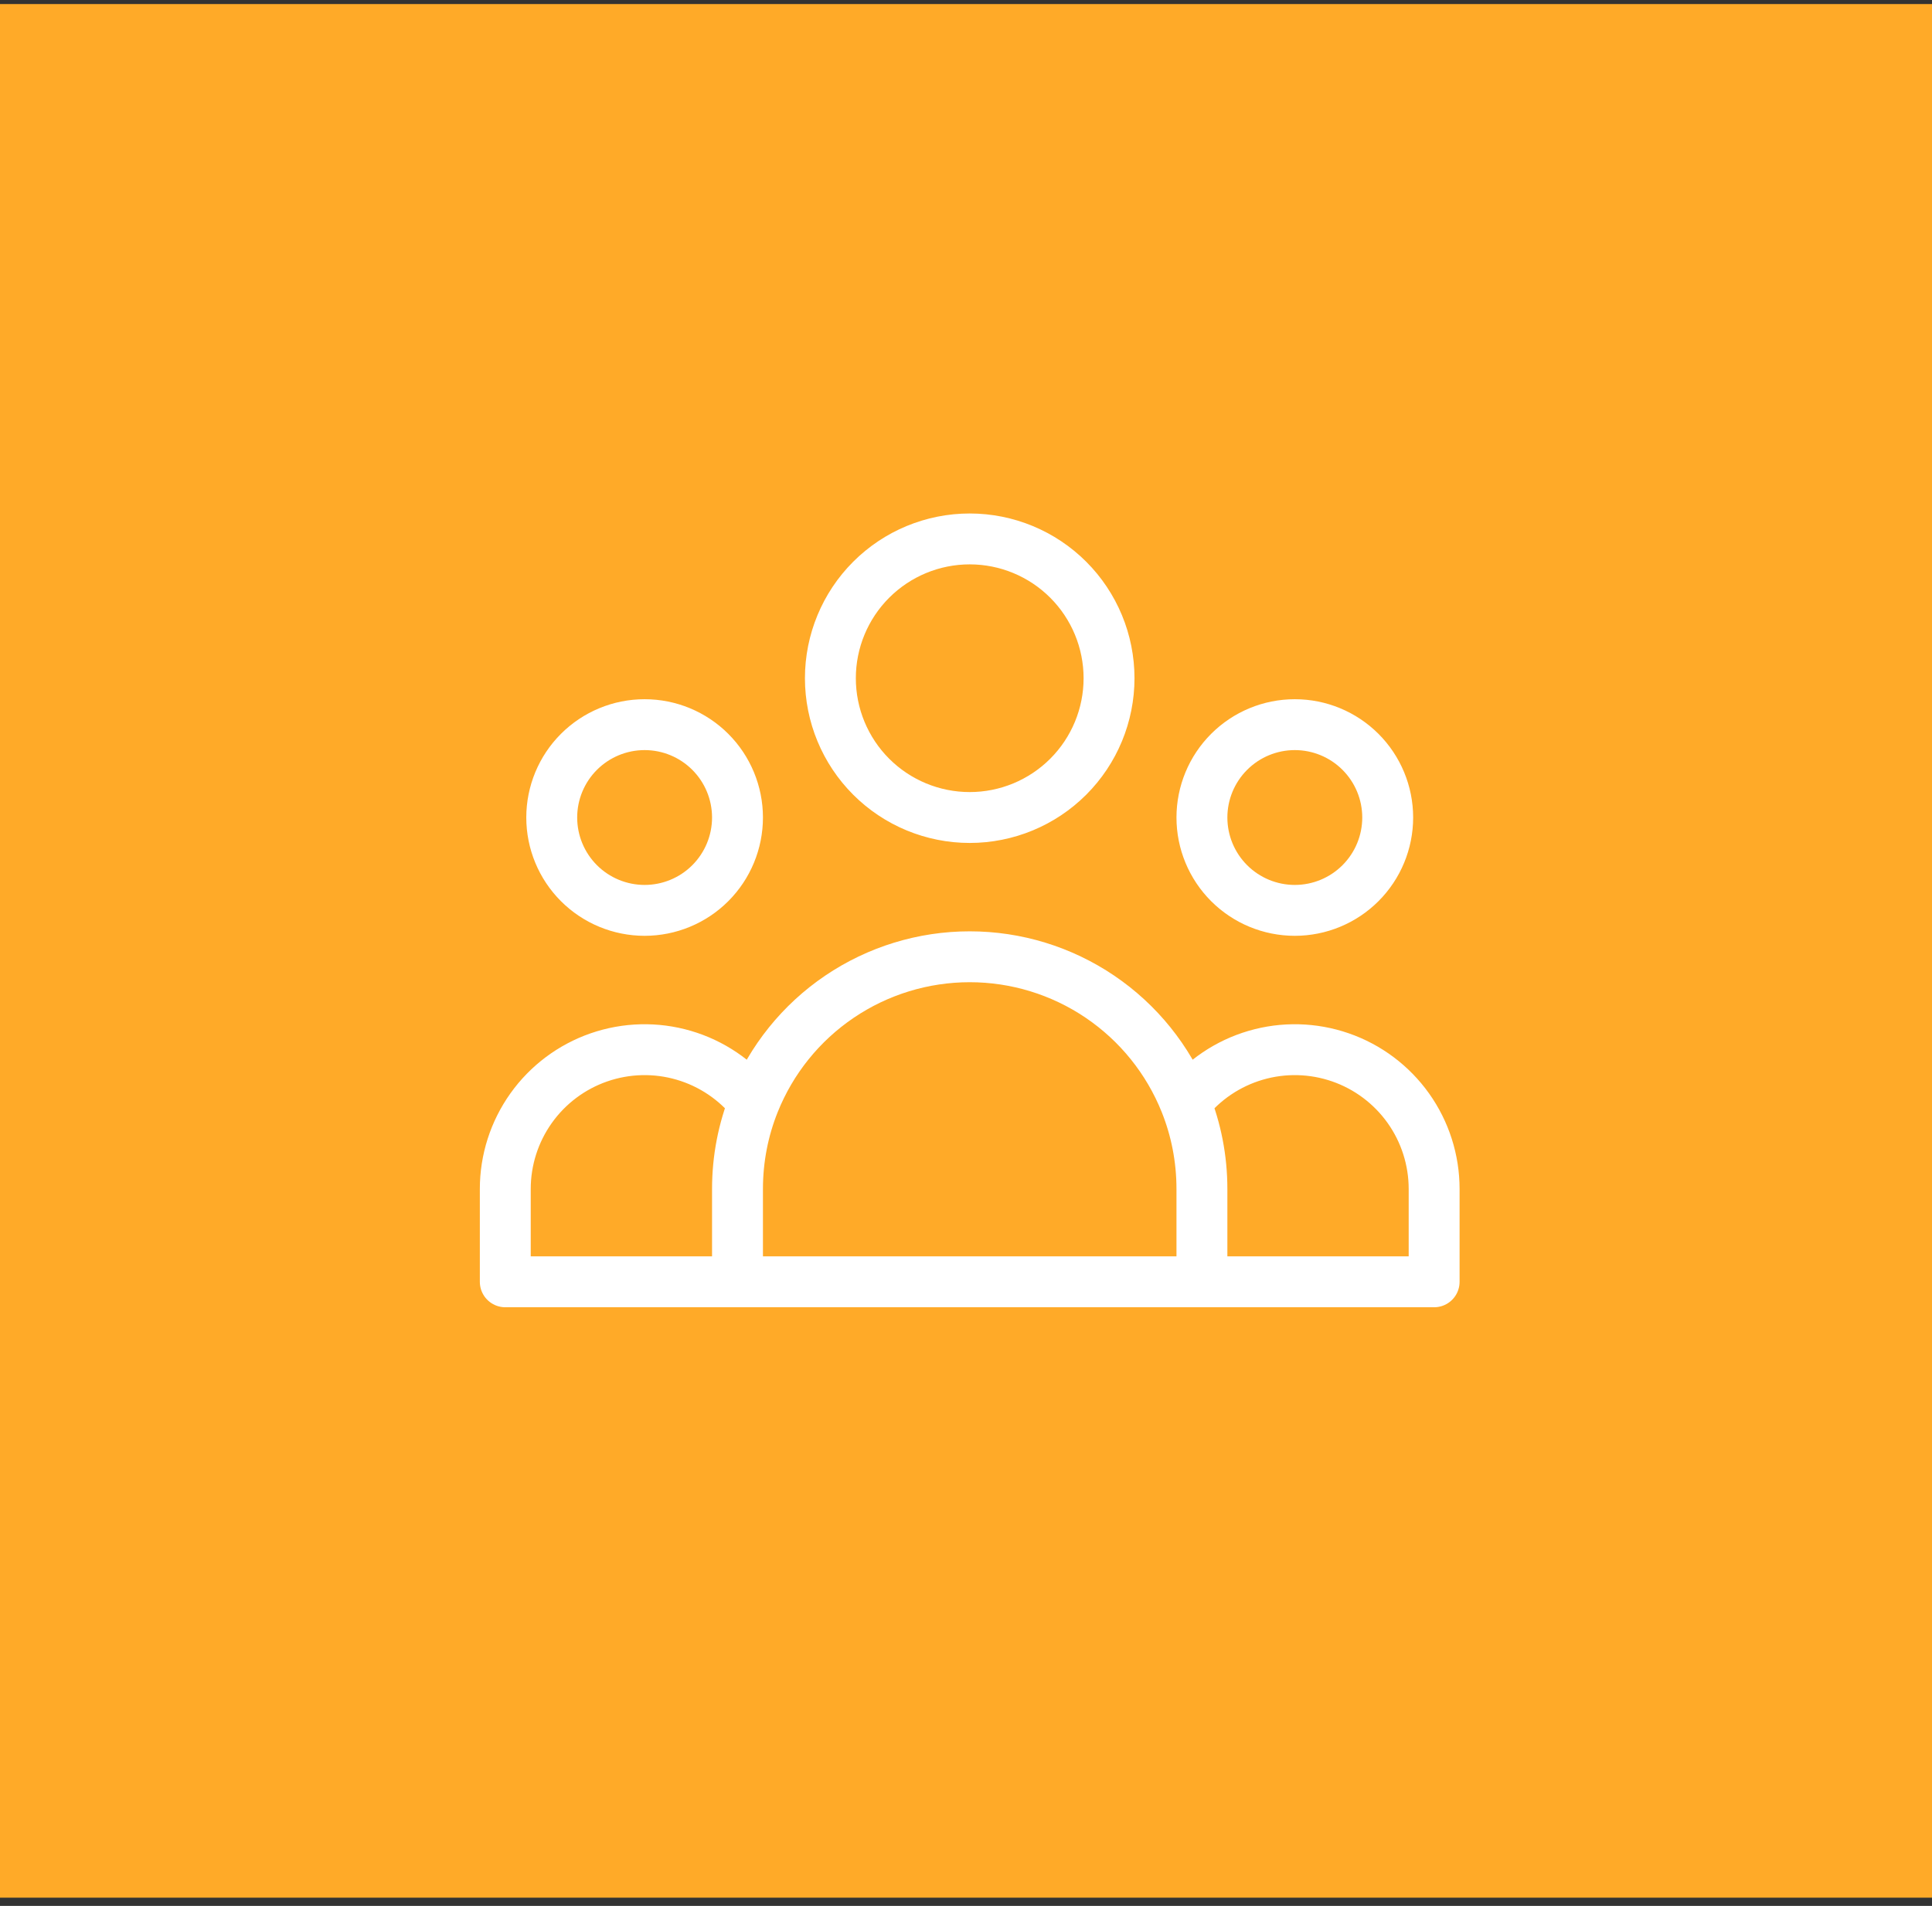<svg width="151" height="149" viewBox="0 0 151 149" fill="none" xmlns="http://www.w3.org/2000/svg">
<rect x="0" y="0" width="151" height="149" fill="#333333" stroke="none"/>
<rect y="0.317" width="151" height="148.039" fill="#FFAA28"/>
<path d="M93.939 100.209H112.088V92.95C112.088 90.687 111.383 88.48 110.071 86.636C108.758 84.792 106.904 83.403 104.766 82.662C102.628 81.921 100.312 81.864 98.14 82.5C95.968 83.135 94.048 84.432 92.647 86.209M93.939 100.209H57.641M93.939 100.209V92.95C93.939 90.569 93.482 88.293 92.647 86.209M92.647 86.209C91.299 82.841 88.973 79.953 85.968 77.919C82.964 75.885 79.419 74.798 75.79 74.798C72.162 74.798 68.617 75.885 65.612 77.919C62.608 79.953 60.281 82.841 58.933 86.209M57.641 100.209H39.492V92.95C39.492 90.687 40.198 88.48 41.51 86.636C42.822 84.792 44.676 83.403 46.814 82.662C48.953 81.921 51.269 81.864 53.441 82.5C55.612 83.135 57.532 84.432 58.933 86.209M57.641 100.209V92.95C57.641 90.569 58.099 88.293 58.933 86.209M86.68 53.022C86.68 55.91 85.532 58.68 83.49 60.722C81.448 62.764 78.678 63.911 75.79 63.911C72.902 63.911 70.132 62.764 68.09 60.722C66.048 58.68 64.901 55.91 64.901 53.022C64.901 50.134 66.048 47.364 68.09 45.322C70.132 43.28 72.902 42.132 75.79 42.132C78.678 42.132 81.448 43.28 83.49 45.322C85.532 47.364 86.68 50.134 86.68 53.022ZM108.459 63.911C108.459 65.837 107.694 67.683 106.332 69.045C104.971 70.406 103.124 71.171 101.199 71.171C99.273 71.171 97.427 70.406 96.066 69.045C94.704 67.683 93.939 65.837 93.939 63.911C93.939 61.986 94.704 60.139 96.066 58.778C97.427 57.416 99.273 56.652 101.199 56.652C103.124 56.652 104.971 57.416 106.332 58.778C107.694 60.139 108.459 61.986 108.459 63.911ZM57.641 63.911C57.641 65.837 56.876 67.683 55.515 69.045C54.154 70.406 52.307 71.171 50.382 71.171C48.456 71.171 46.61 70.406 45.248 69.045C43.887 67.683 43.122 65.837 43.122 63.911C43.122 61.986 43.887 60.139 45.248 58.778C46.61 57.416 48.456 56.652 50.382 56.652C52.307 56.652 54.154 57.416 55.515 58.778C56.876 60.139 57.641 61.986 57.641 63.911Z" stroke="white" stroke-width="3.978" stroke-linecap="round" stroke-linejoin="round"/>
</svg>
